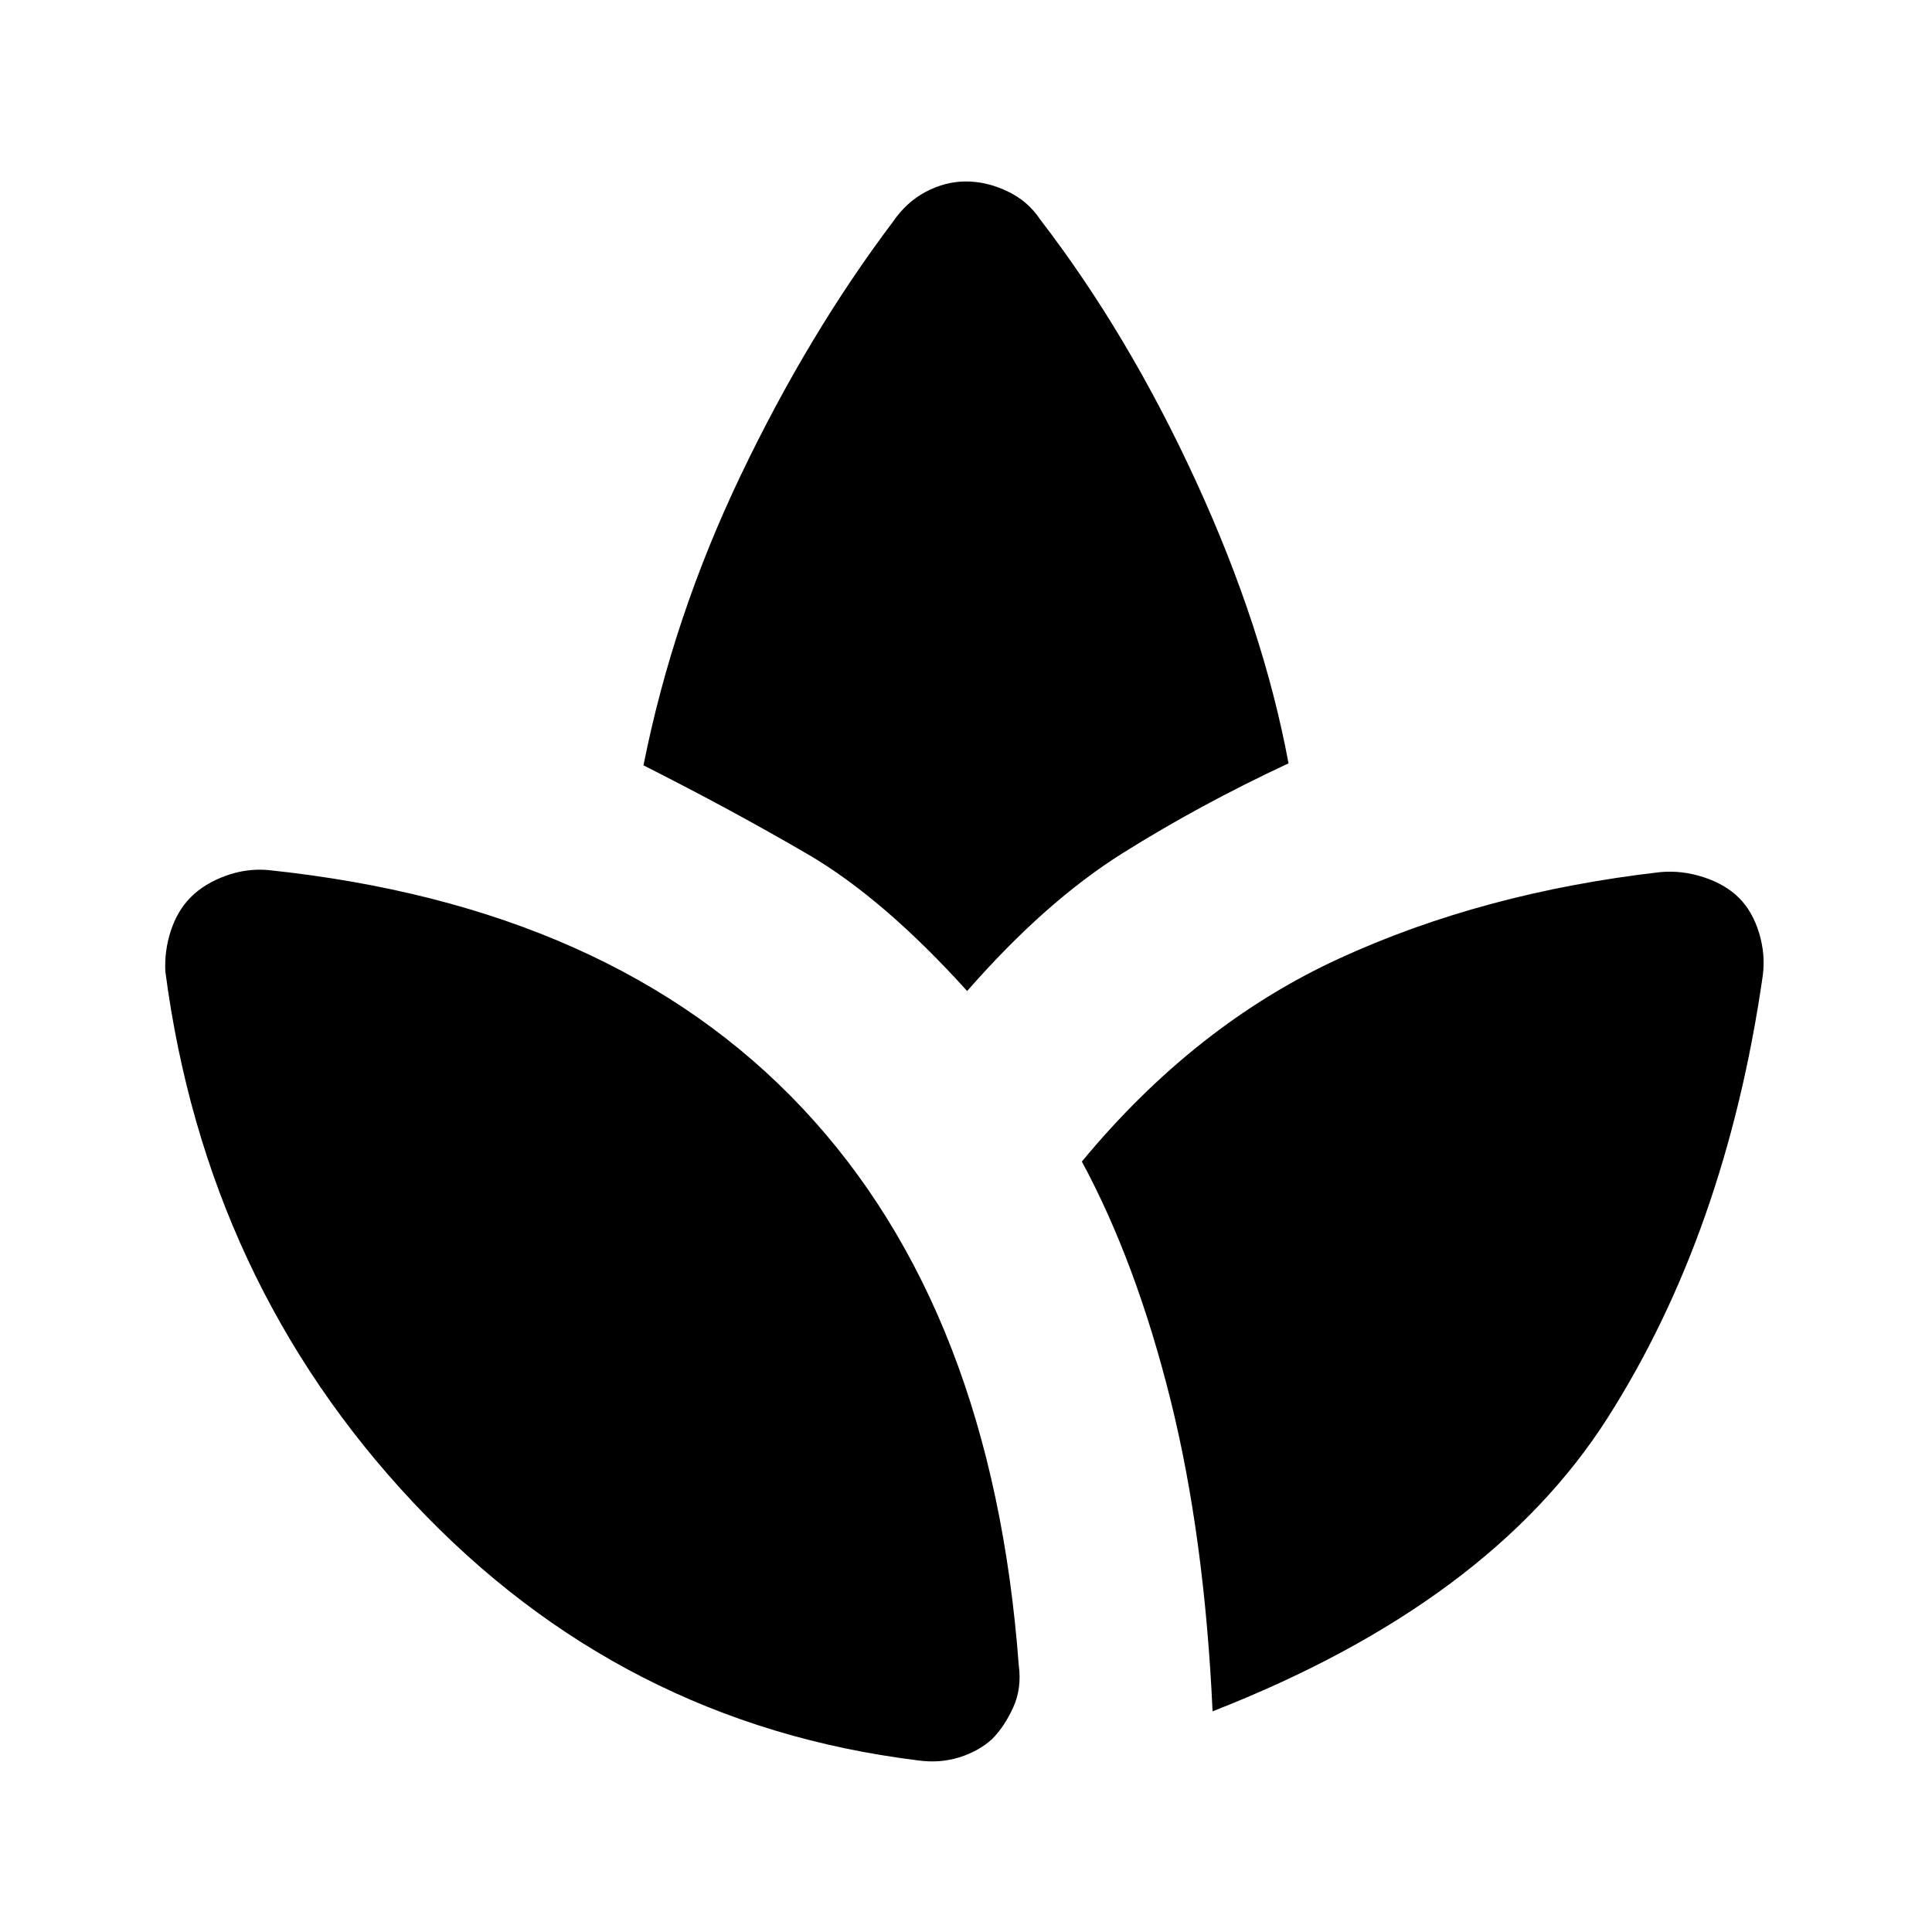 <svg xmlns="http://www.w3.org/2000/svg" height="20" viewBox="0 -960 960 960" width="20"><path d="M455.91-85.3q-147.35-18.26-250.43-127.96-103.09-109.7-123.31-263.96-.56-10.26 2.72-20.3 3.28-10.04 9.98-16.74 6.69-6.7 17.24-10.54 10.54-3.85 21.37-2.85 171 18 265.32 118.39 94.33 100.39 107.42 276.78 1.56 11.39-2.79 20.94-4.34 9.54-10.47 15.67-6.7 6.13-16.46 9.13-9.76 3-20.59 1.44Zm24.66-382.27q-41.61-46.04-79.18-67.95-37.56-21.92-81.65-44.18 14.69-73.78 48.3-144.06t75.61-125.98q6.7-9.83 16.39-14.96 9.7-5.13 19.96-5.13 10.26 0 20.52 4.85t16.39 14.11q43.7 56.83 77.24 129.72 33.55 72.89 46.11 140.45-44.09 20.57-82.5 44.68t-77.19 68.45Zm121.95 357.92q-4-87.22-21.02-155.26-17.02-68.05-43.93-117.92Q593.7-450.7 665.2-483.61t159.76-43.04q10.82-1 21.65 2.56 10.83 3.57 17.52 10.27 6.7 6.69 9.98 17.52 3.28 10.82 1.72 21.65-18.35 126.96-76.94 219.06-58.59 92.11-196.37 145.94Z"/></svg>